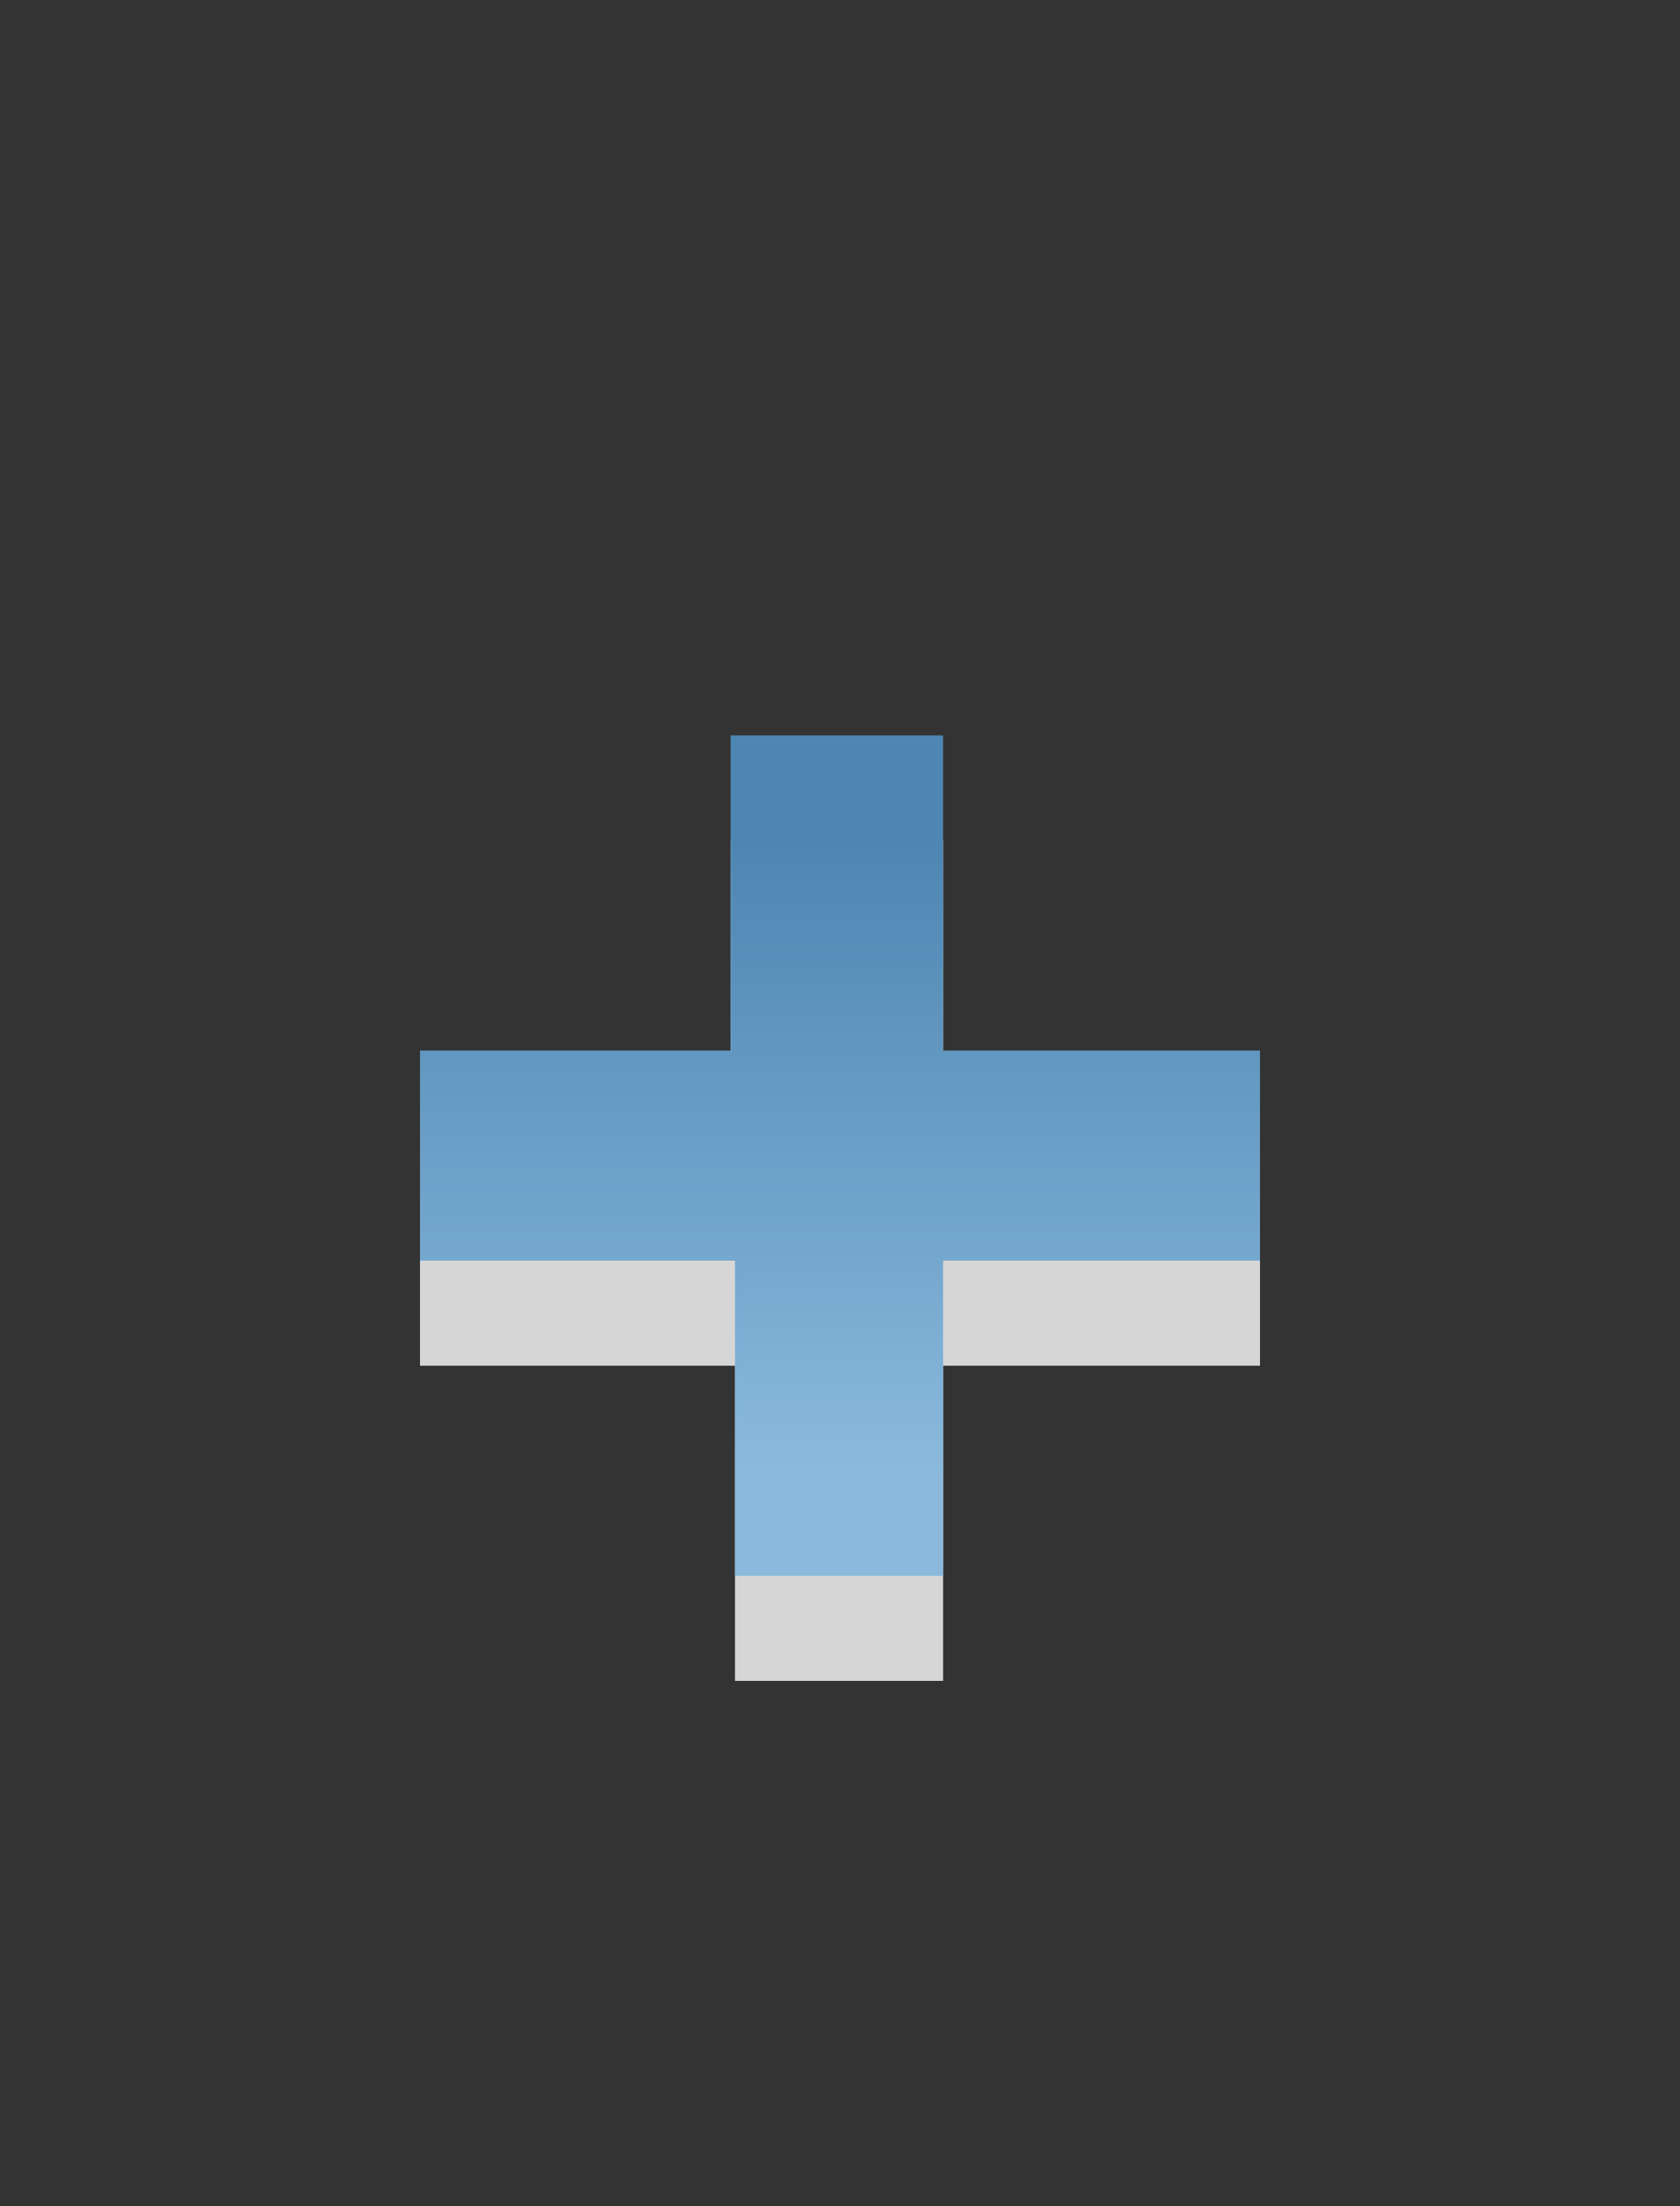 <?xml version="1.0" encoding="UTF-8" standalone="no"?>
<!-- Created with Inkscape (http://www.inkscape.org/) -->
<svg
   xmlns:svg="http://www.w3.org/2000/svg"
   xmlns="http://www.w3.org/2000/svg"
   xmlns:xlink="http://www.w3.org/1999/xlink"
   version="1.0"
   width="16"
   height="21"
   id="svg2">
  <rect width="100%" height="100%" fill="#333333" stroke="none"/>
  <defs
     id="defs4">
    <linearGradient
       id="linearGradient3587-6-5">
      <stop
         id="stop3589-9-2"
         style="stop-color:#4d86b2;stop-opacity:1"
         offset="0" />
      <stop
         id="stop3591-7-4"
         style="stop-color:#8ab9dd;stop-opacity:1"
         offset="1" />
    </linearGradient>
    <linearGradient
       x1="8"
       y1="8"
       x2="8"
       y2="14"
       id="linearGradient2390"
       xlink:href="#linearGradient3587-6-5"
       gradientUnits="userSpaceOnUse" />
  </defs>
  <path
     d="M 6.958,11 L 6.958,8 L 8.982,8 L 8.982,11 L 12,11 L 12,13 L 8.982,13 L 8.982,16 L 7,16 L 7,13 L 4,13 L 4,11 L 6.958,11 z"
     id="path3195"
     style="opacity:0.8;fill:#ffffff;fill-opacity:1;fill-rule:evenodd;stroke:none;stroke-width:1px;stroke-linecap:butt;stroke-linejoin:miter;stroke-opacity:1" />
  <path
     d="M 6.958,10 L 6.958,7 L 8.982,7 L 8.982,10 L 12,10 L 12,12 L 8.982,12 L 8.982,15 L 7,15 L 7,12 L 4,12 L 4,10 L 6.958,10 z"
     id="path3185"
     style="opacity:1;fill:url(#linearGradient2390);fill-opacity:1;fill-rule:evenodd;stroke:none;stroke-width:1px;stroke-linecap:butt;stroke-linejoin:miter;stroke-opacity:1" />
</svg>
